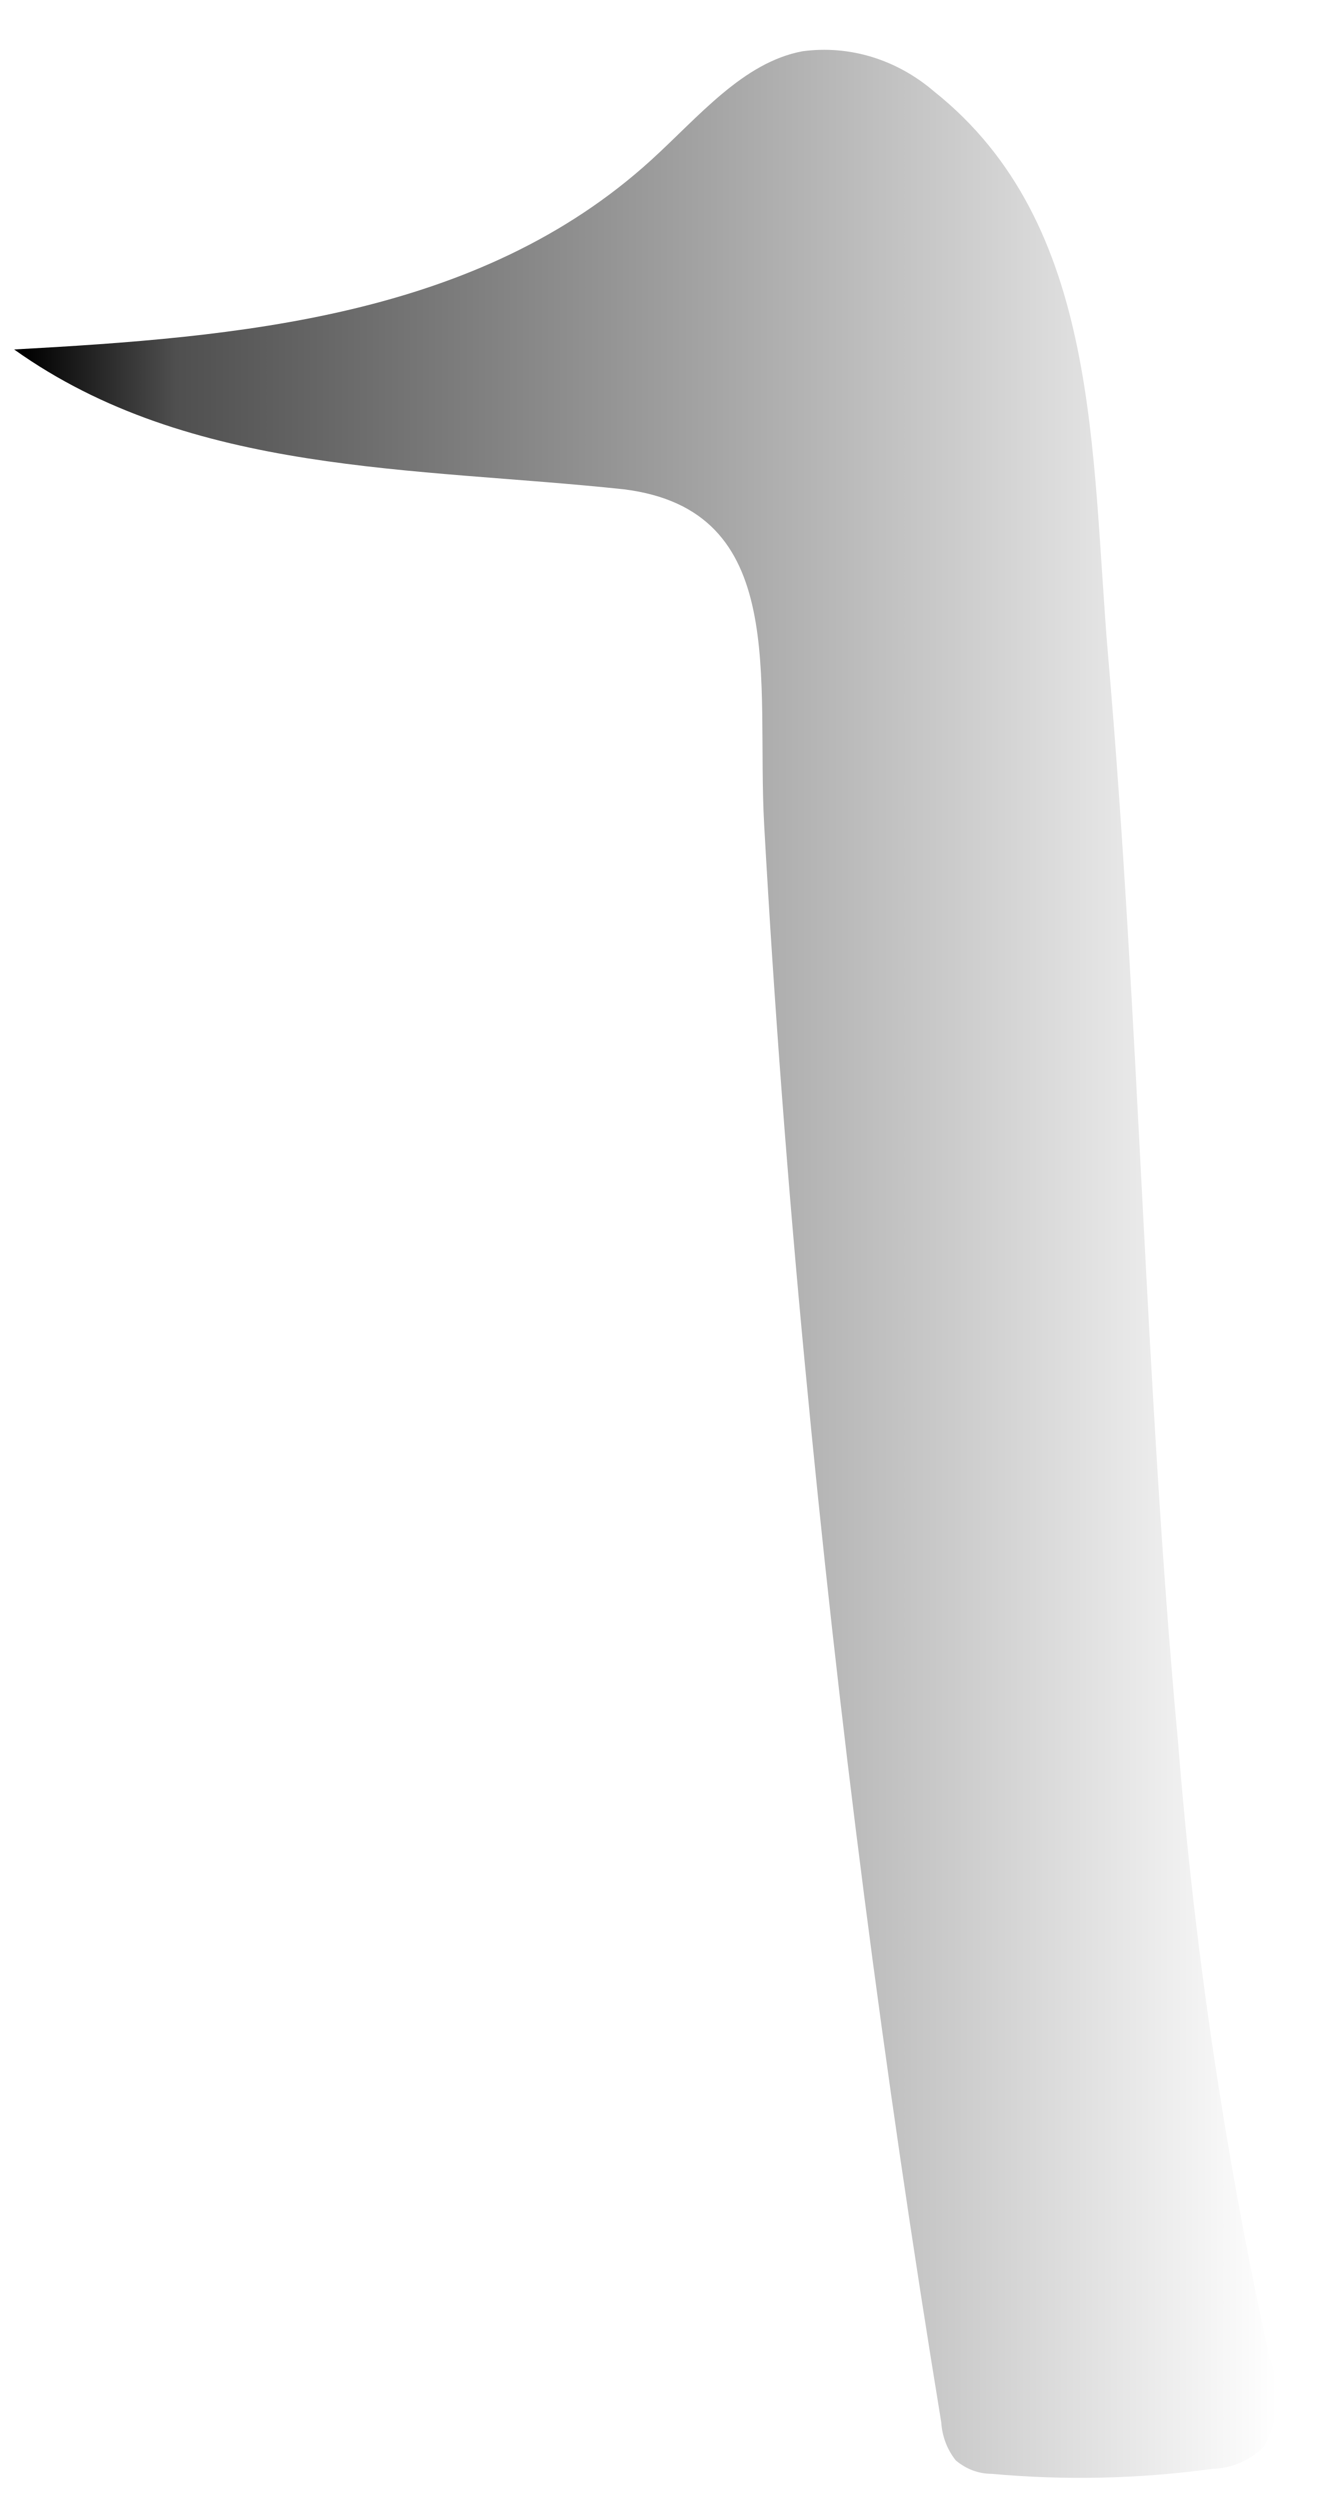 <?xml version="1.0" encoding="UTF-8" standalone="no"?><svg width='25' height='47' viewBox='0 0 25 47' fill='none' xmlns='http://www.w3.org/2000/svg'>
<path d='M23.885 44.341C23.991 44.609 24.036 44.903 24.015 45.195C23.993 45.487 23.906 45.769 23.762 46.014C23.497 46.263 23.163 46.404 22.816 46.413C21.434 46.603 20.039 46.634 18.652 46.508C18.409 46.508 18.173 46.419 17.98 46.256C17.82 46.058 17.723 45.806 17.706 45.54C16.627 38.963 15.772 32.333 15.141 25.65C14.819 22.27 14.564 18.89 14.375 15.511C14.223 12.776 14.867 9.589 11.735 9.199C7.808 8.779 3.587 8.937 0.266 6.57C4.477 6.338 9 5.97 12.255 3.004C13.145 2.194 13.977 1.174 15.094 0.964C15.978 0.844 16.868 1.116 17.573 1.721C20.715 4.224 20.516 8.495 20.847 12.355C21.434 19.15 21.538 26.029 22.163 32.782C22.473 36.678 23.049 40.542 23.885 44.341V44.341Z' fill='url(#paint0_linear_47_323)'/>
<defs>
<linearGradient id='paint0_linear_47_323' x1='0.228' y1='23.767' x2='24.008' y2='23.767' gradientUnits='userSpaceOnUse'>
<stop offset='0.01'/>
<stop offset='0.13' stop-opacity='0.69'/>
<stop offset='1' stop-opacity='0'/>
</linearGradient>
</defs>
</svg>
